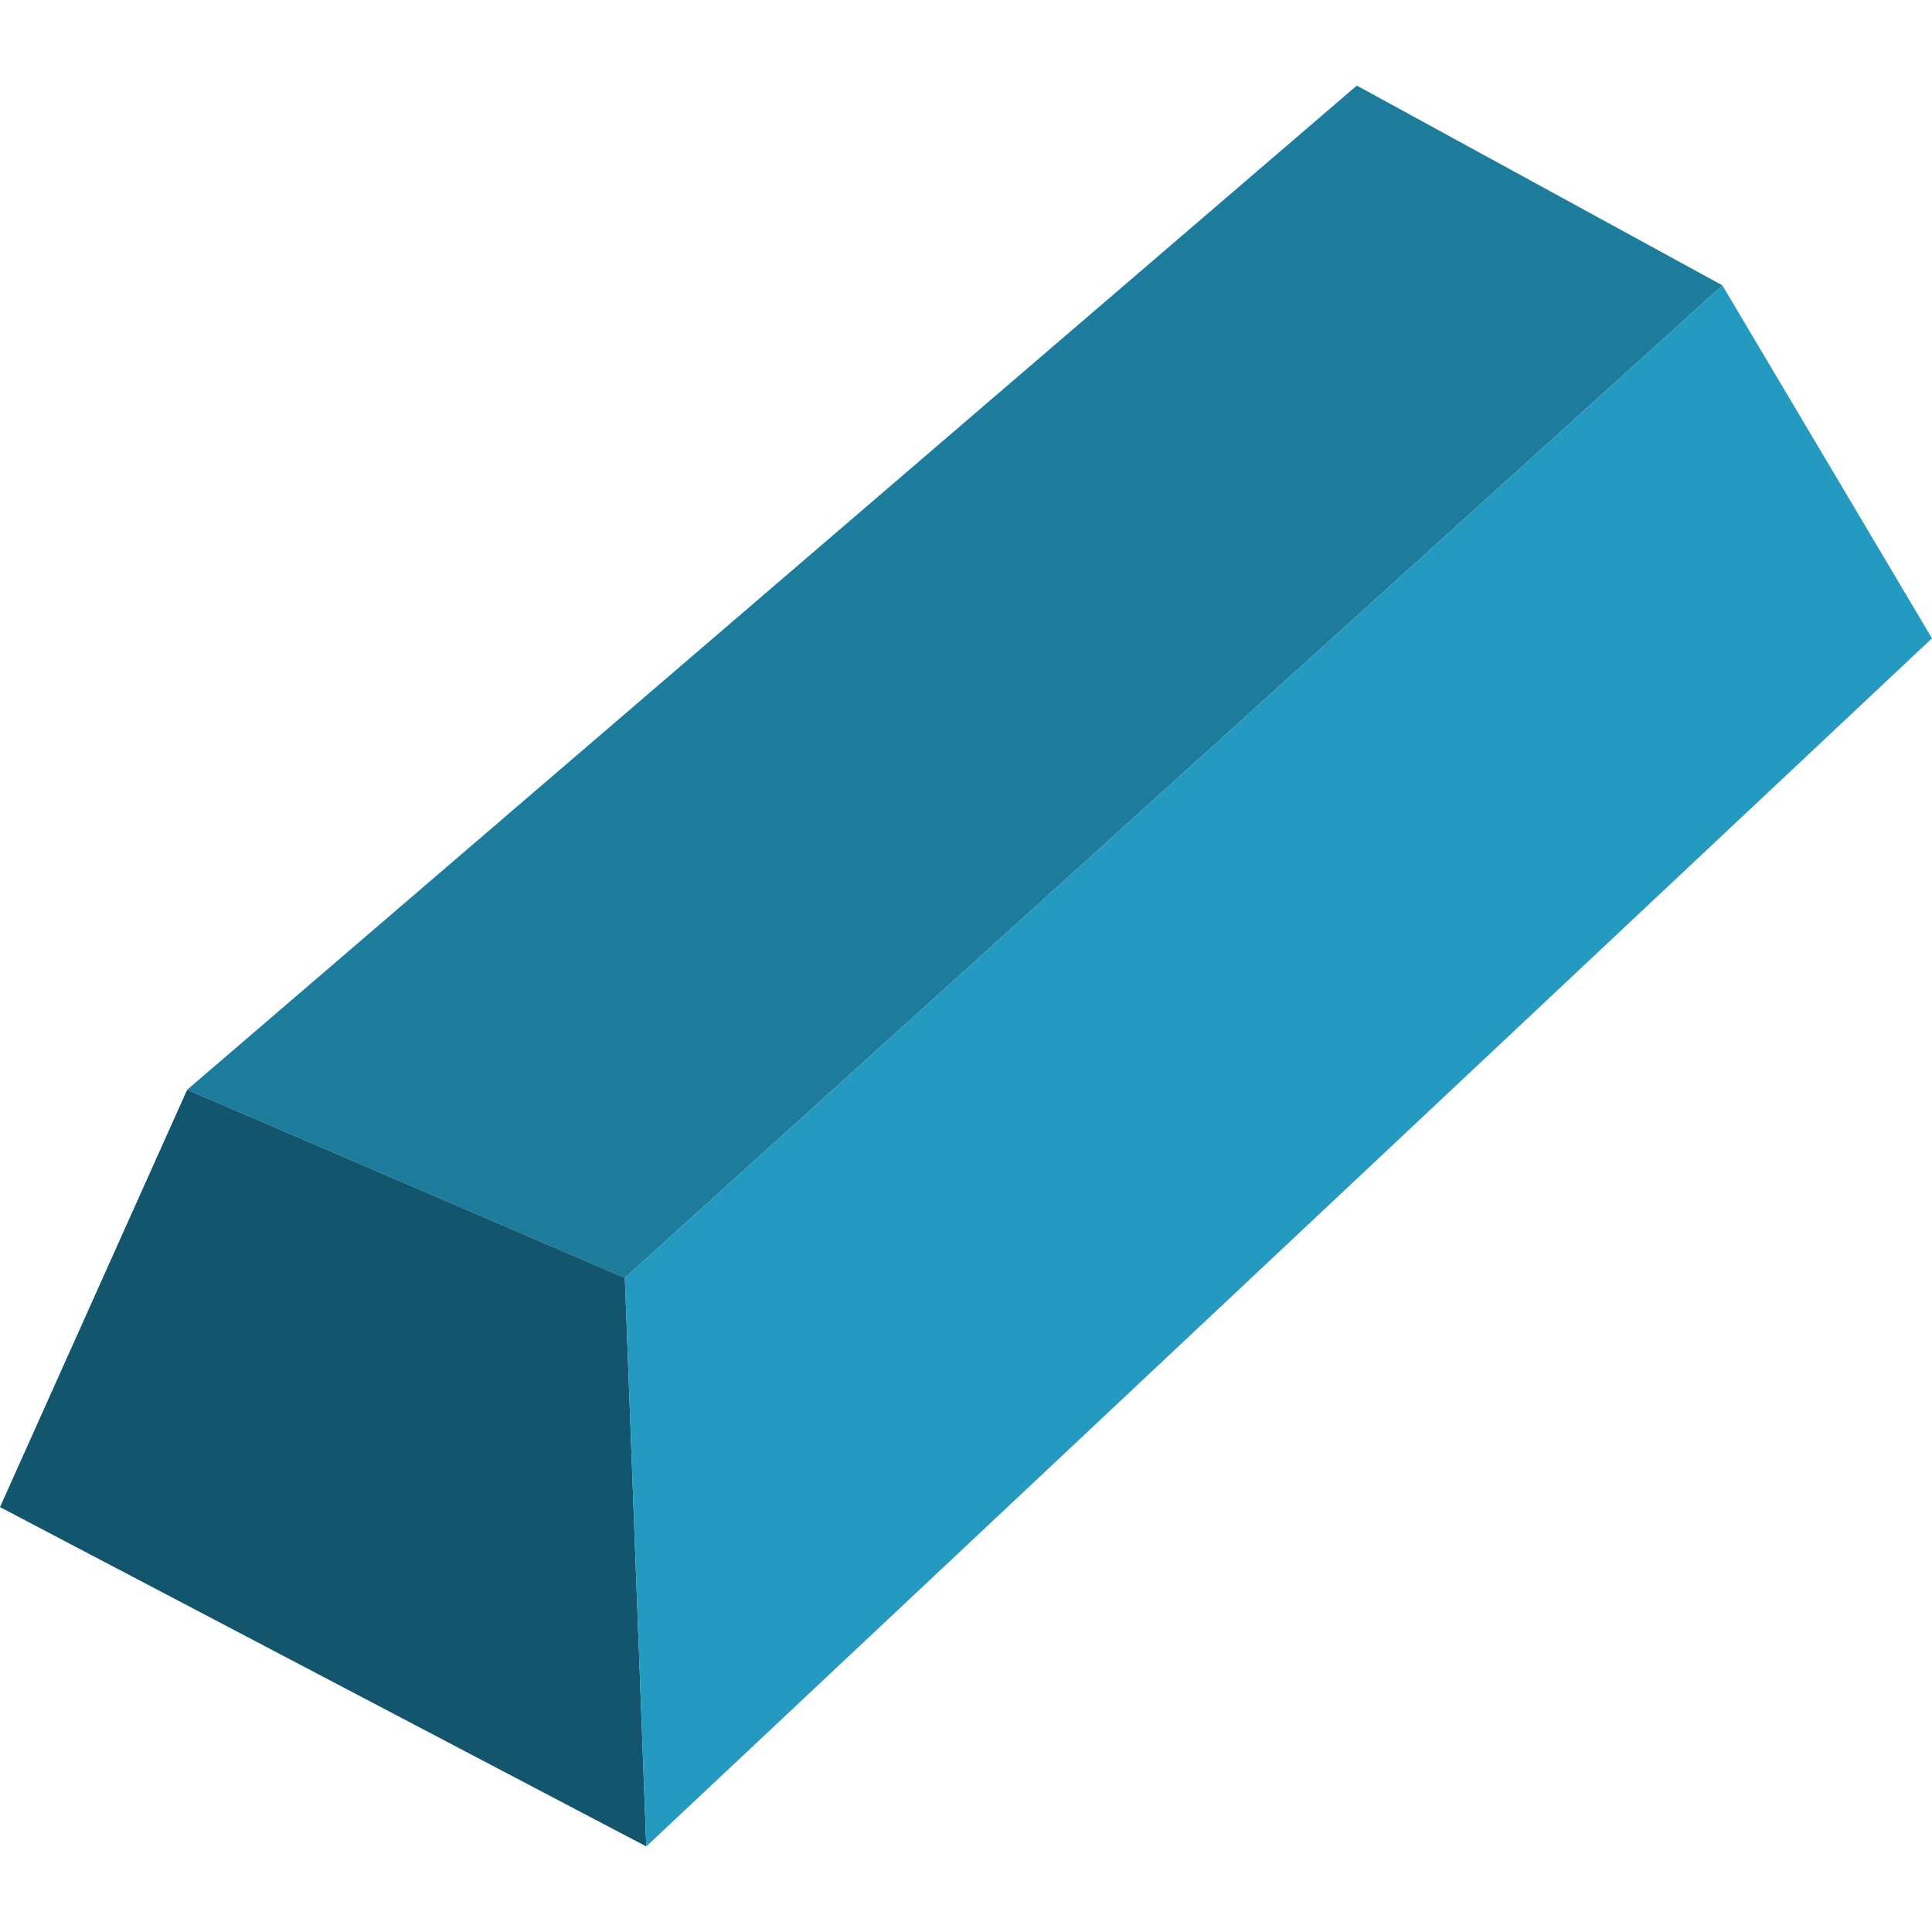 <?xml version="1.0"?>
<svg xmlns="http://www.w3.org/2000/svg" xmlns:xlink="http://www.w3.org/1999/xlink" version="1.1" id="Capa_1" x="0px" y="0px" viewBox="0 0 56.592 56.592" style="enable-background:new 0 0 56.592 56.592;" xml:space="preserve" width="512px" height="512px" class=""><g><g>
	<polygon style="fill:#1D7B9B" points="50.453,8.359 18.303,37.431 5.482,31.921 39.744,2.507  " data-original="#F0C419" class="" data-old_color="#F0C419"/>
	<polygon style="fill:#13556C" points="18.931,54.086 0,44.146 5.482,31.921 18.303,37.431  " data-original="#F29C1F" class="" data-old_color="#F29C1F"/>
	<polygon style="fill:#249AC1" points="56.592,18.698 18.931,54.086 18.303,37.431 50.453,8.359  " data-original="#F3D55B" class="active-path" data-old_color="#F3D55B"/>
</g></g> </svg>
